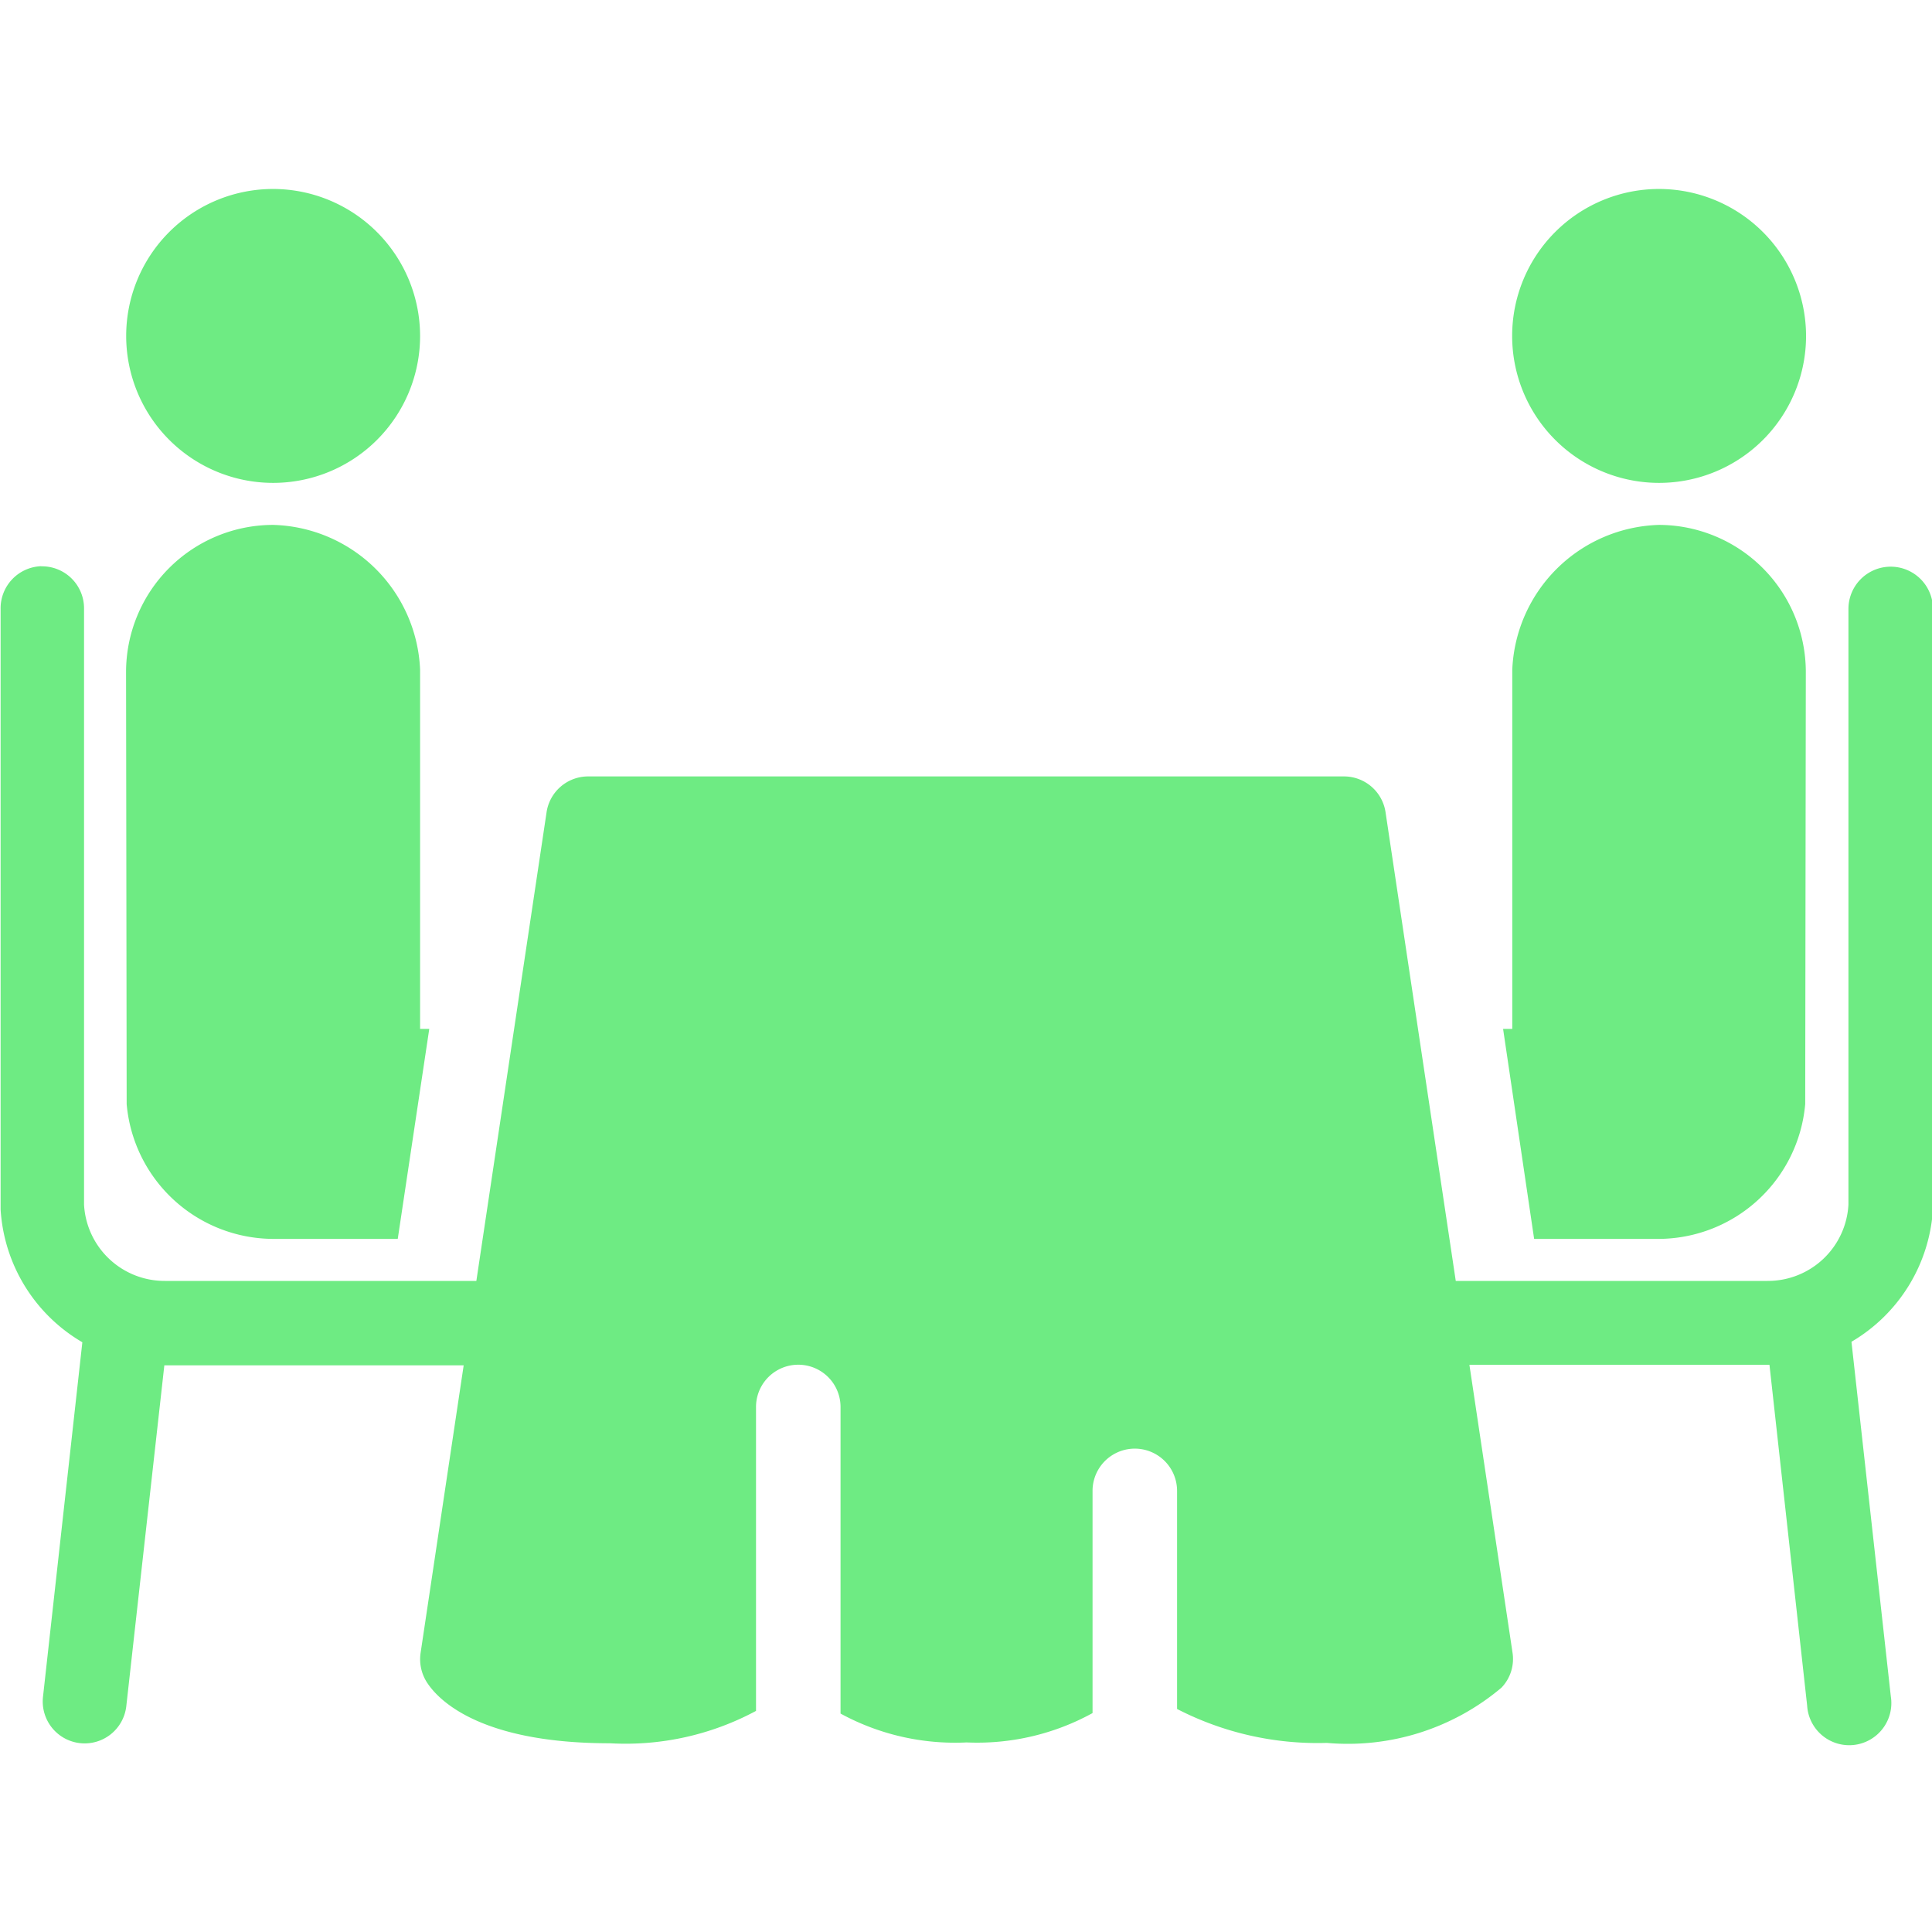 <svg xmlns="http://www.w3.org/2000/svg" xmlns:xlink="http://www.w3.org/1999/xlink" width="16" height="16" viewBox="0 0 16 16">
  <defs>
    <clipPath id="clip-path">
      <rect id="Rectangle_18203" data-name="Rectangle 18203" width="16" height="16" transform="translate(637 1071)" fill="#6eeb83" stroke="#707070" stroke-width="1"/>
    </clipPath>
  </defs>
  <g id="Mask_Group_12" data-name="Mask Group 12" transform="translate(-637 -1071)" clip-path="url(#clip-path)">
    <path id="icons8_restaurant_table_1" d="M2.957,2.435A1.217,1.217,0,1,0,4.174,3.652,1.219,1.219,0,0,0,2.957,2.435Zm11.478,0a1.217,1.217,0,1,0,1.217,1.217A1.219,1.219,0,0,0,14.435,2.435ZM2.957,5.217A1.219,1.219,0,0,0,1.739,6.435l.005,3.579A1.223,1.223,0,0,0,2.957,11.13H3.989L4.25,9.391H4.174V6.416A1.252,1.252,0,0,0,2.957,5.217Zm11.478,0a1.252,1.252,0,0,0-1.216,1.2V9.391h-.076L13.4,11.13h1.033a1.223,1.223,0,0,0,1.212-1.117l.005-3.579A1.219,1.219,0,0,0,14.435,5.217Zm-13.4.342A.349.349,0,0,0,.7,5.913v4.973a1.37,1.37,0,0,0,.677,1.1l-.326,2.937a.347.347,0,1,0,.69.076l.315-2.822H4.535l-.357,2.383a.356.356,0,0,0,.043.227c.071.122.391.52,1.524.52a2.283,2.283,0,0,0,1.211-.268V12.522a.348.348,0,1,1,.7,0v2.539A1.982,1.982,0,0,0,8.7,15.3a1.982,1.982,0,0,0,1.043-.243V13.217a.348.348,0,1,1,.7,0v1.806a2.538,2.538,0,0,0,1.24.281,1.974,1.974,0,0,0,1.446-.457.343.343,0,0,0,.092-.291l-.357-2.383h2.485l.312,2.822a.349.349,0,1,0,.693-.076l-.326-2.937a1.371,1.371,0,0,0,.675-1.1V5.913a.348.348,0,1,0-.7,0v4.933a.668.668,0,0,1-.671.632H12.751L12.17,7.6a.348.348,0,0,0-.344-.3H5.565a.348.348,0,0,0-.344.3L4.64,11.478H2.062a.668.668,0,0,1-.671-.632V5.913a.348.348,0,0,0-.353-.353Z" transform="translate(636.305 1070.13)" fill="#6eeb83"/>
  </g>
</svg>

